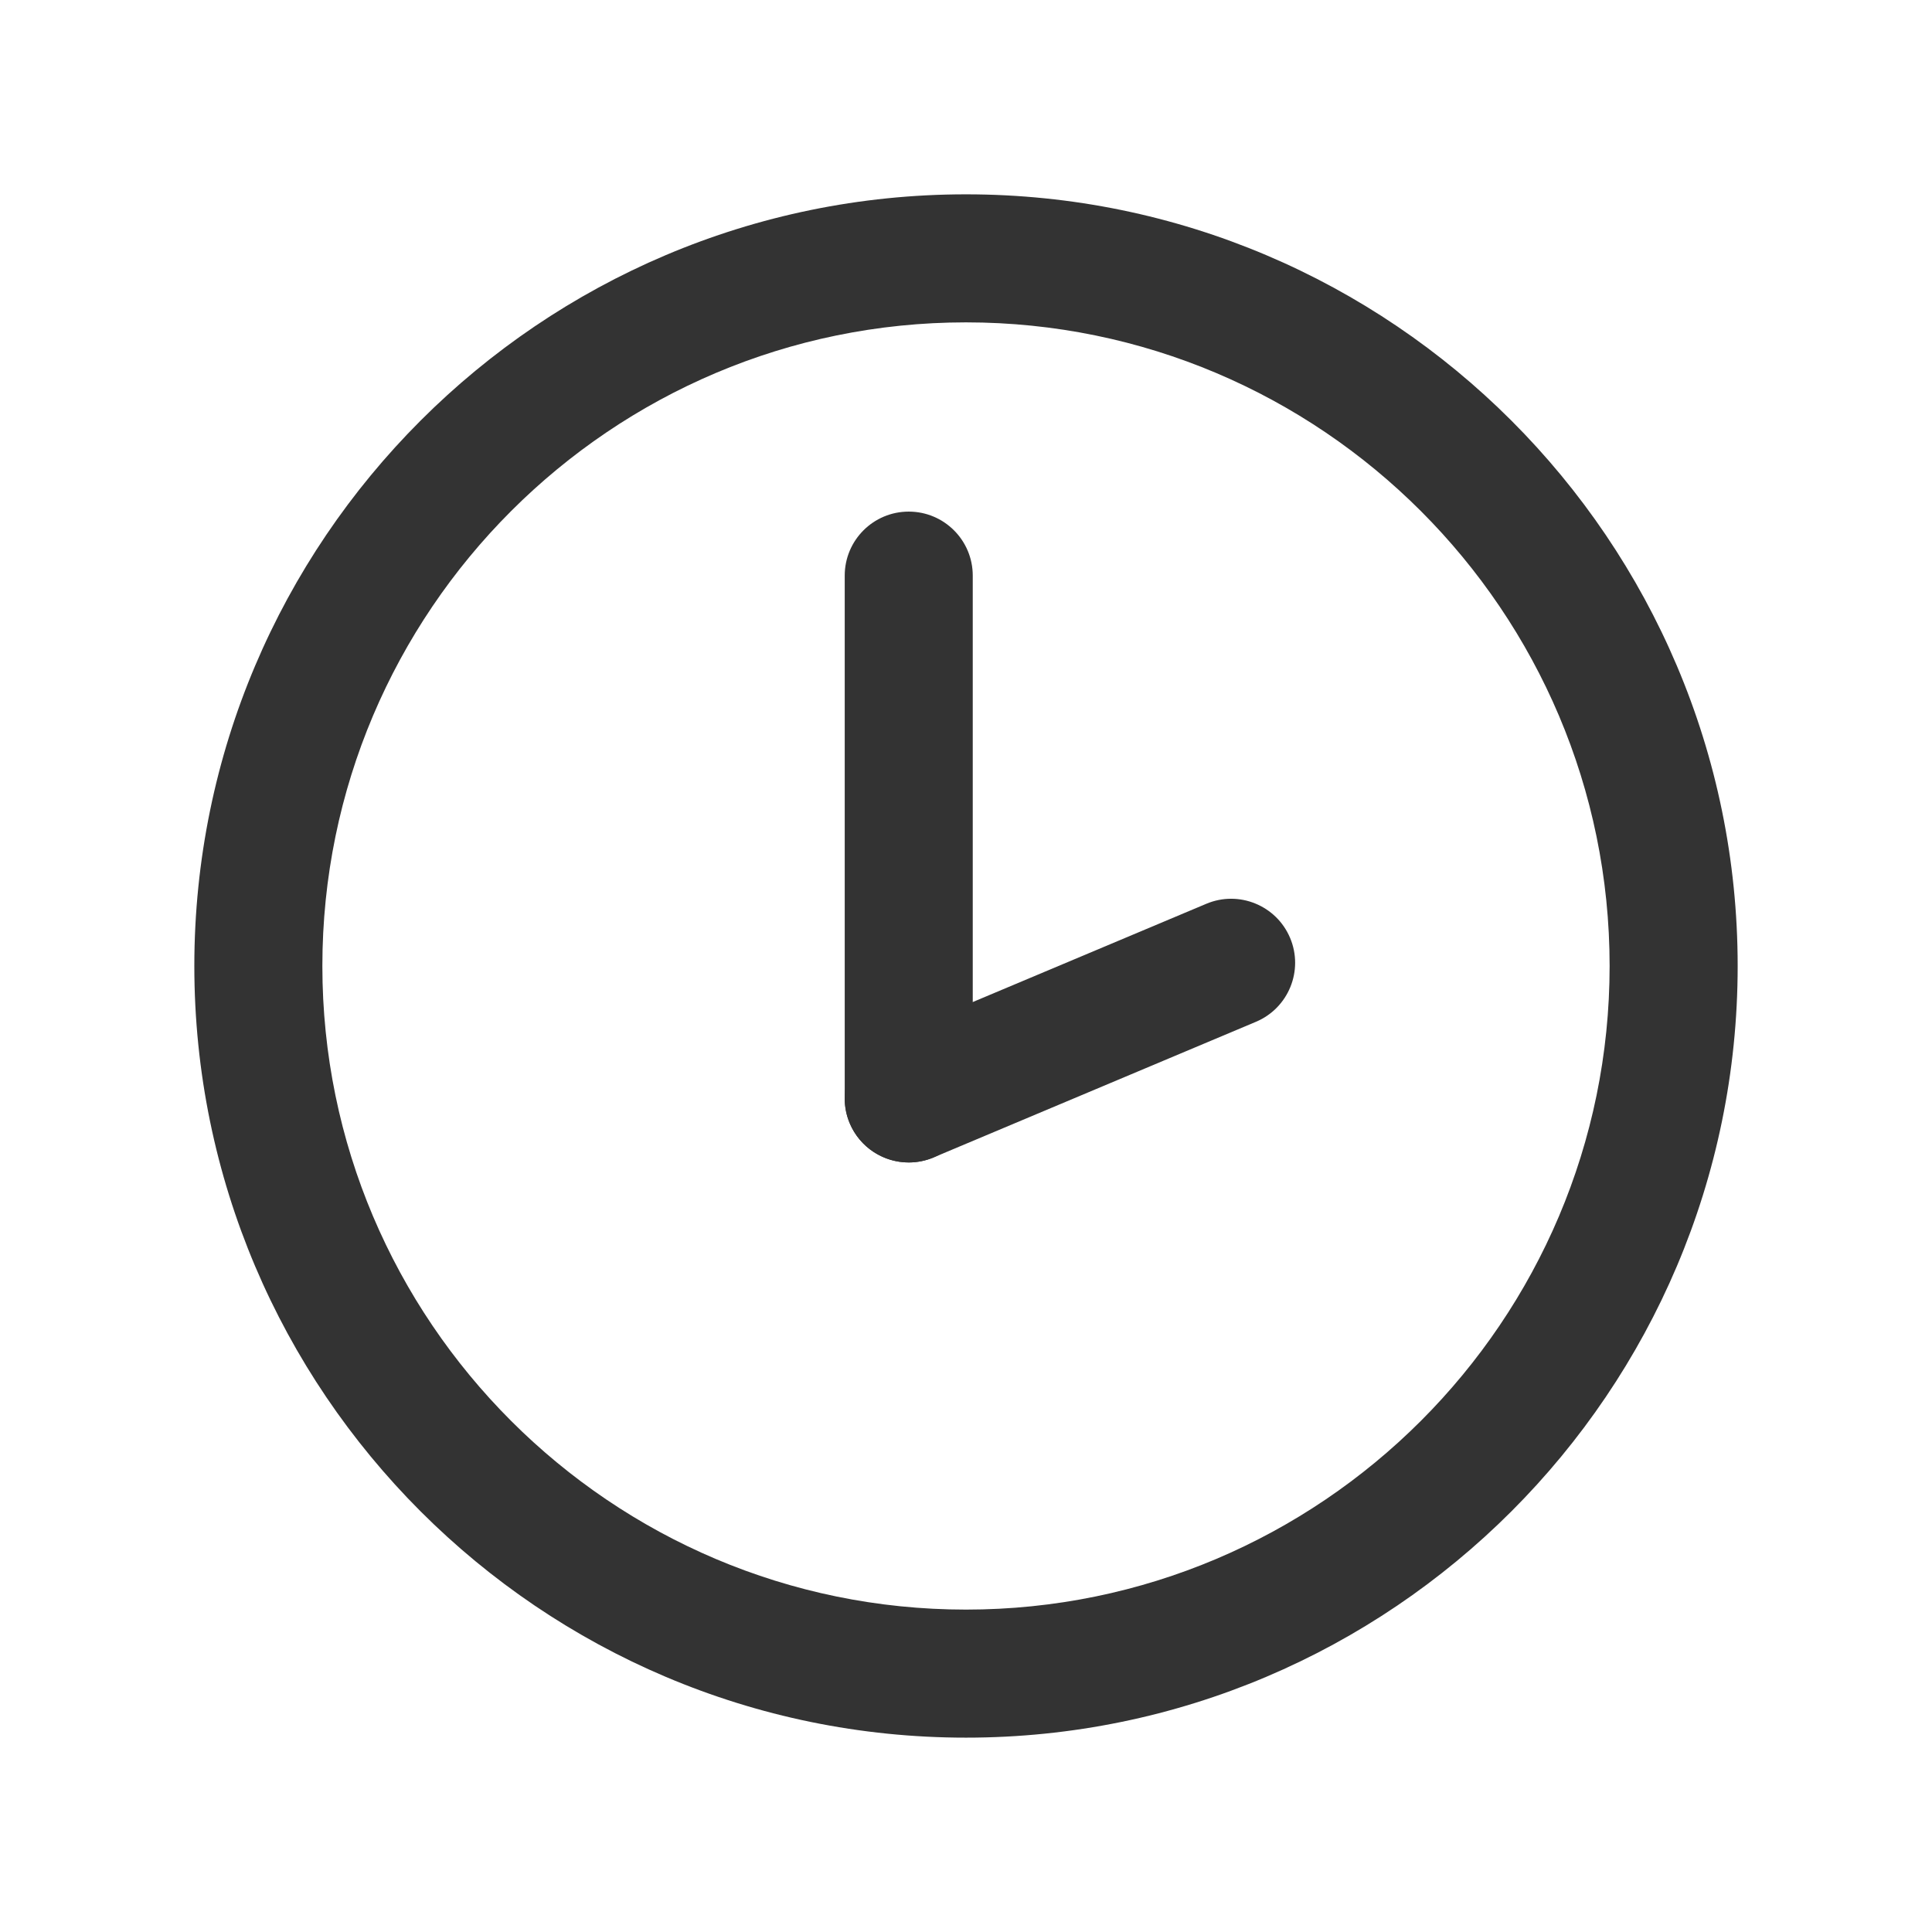 <?xml version="1.0" standalone="no"?><!DOCTYPE svg PUBLIC "-//W3C//DTD SVG 1.1//EN" "http://www.w3.org/Graphics/SVG/1.1/DTD/svg11.dtd"><svg class="icon" width="64px" height="64.00px" viewBox="0 0 1024 1024" version="1.1" xmlns="http://www.w3.org/2000/svg"><path fill="#333333" d="M511.99 920.99c-225.52 0-408.99-183.47-408.99-409S286.47 103 511.99 103 921 286.47 921 511.99s-183.48 409-409.01 409z m0-750.13c-188.1 0-341.13 153.03-341.13 341.13s153.03 341.13 341.13 341.13c188.11 0 341.14-153.03 341.14-341.13S700.11 170.86 511.99 170.86z"  /><path fill="#333333" d="M481.65 616.12c18.74 0 33.93-15.19 33.93-33.93v-277.1c0-18.74-15.19-33.93-33.93-33.93-18.74 0-33.93 15.19-33.93 33.93v277.09c0 18.75 15.19 33.94 33.93 33.94z"  /><path fill="#333333" d="M481.66 616.13c4.4 0 8.85-0.86 13.14-2.66l170.86-71.89c17.27-7.27 25.39-27.16 18.13-44.44-7.28-17.28-27.19-25.39-44.43-18.11L468.5 550.91c-17.27 7.27-25.39 27.15-18.13 44.43 5.47 12.98 18.05 20.79 31.29 20.79z"  /></svg>